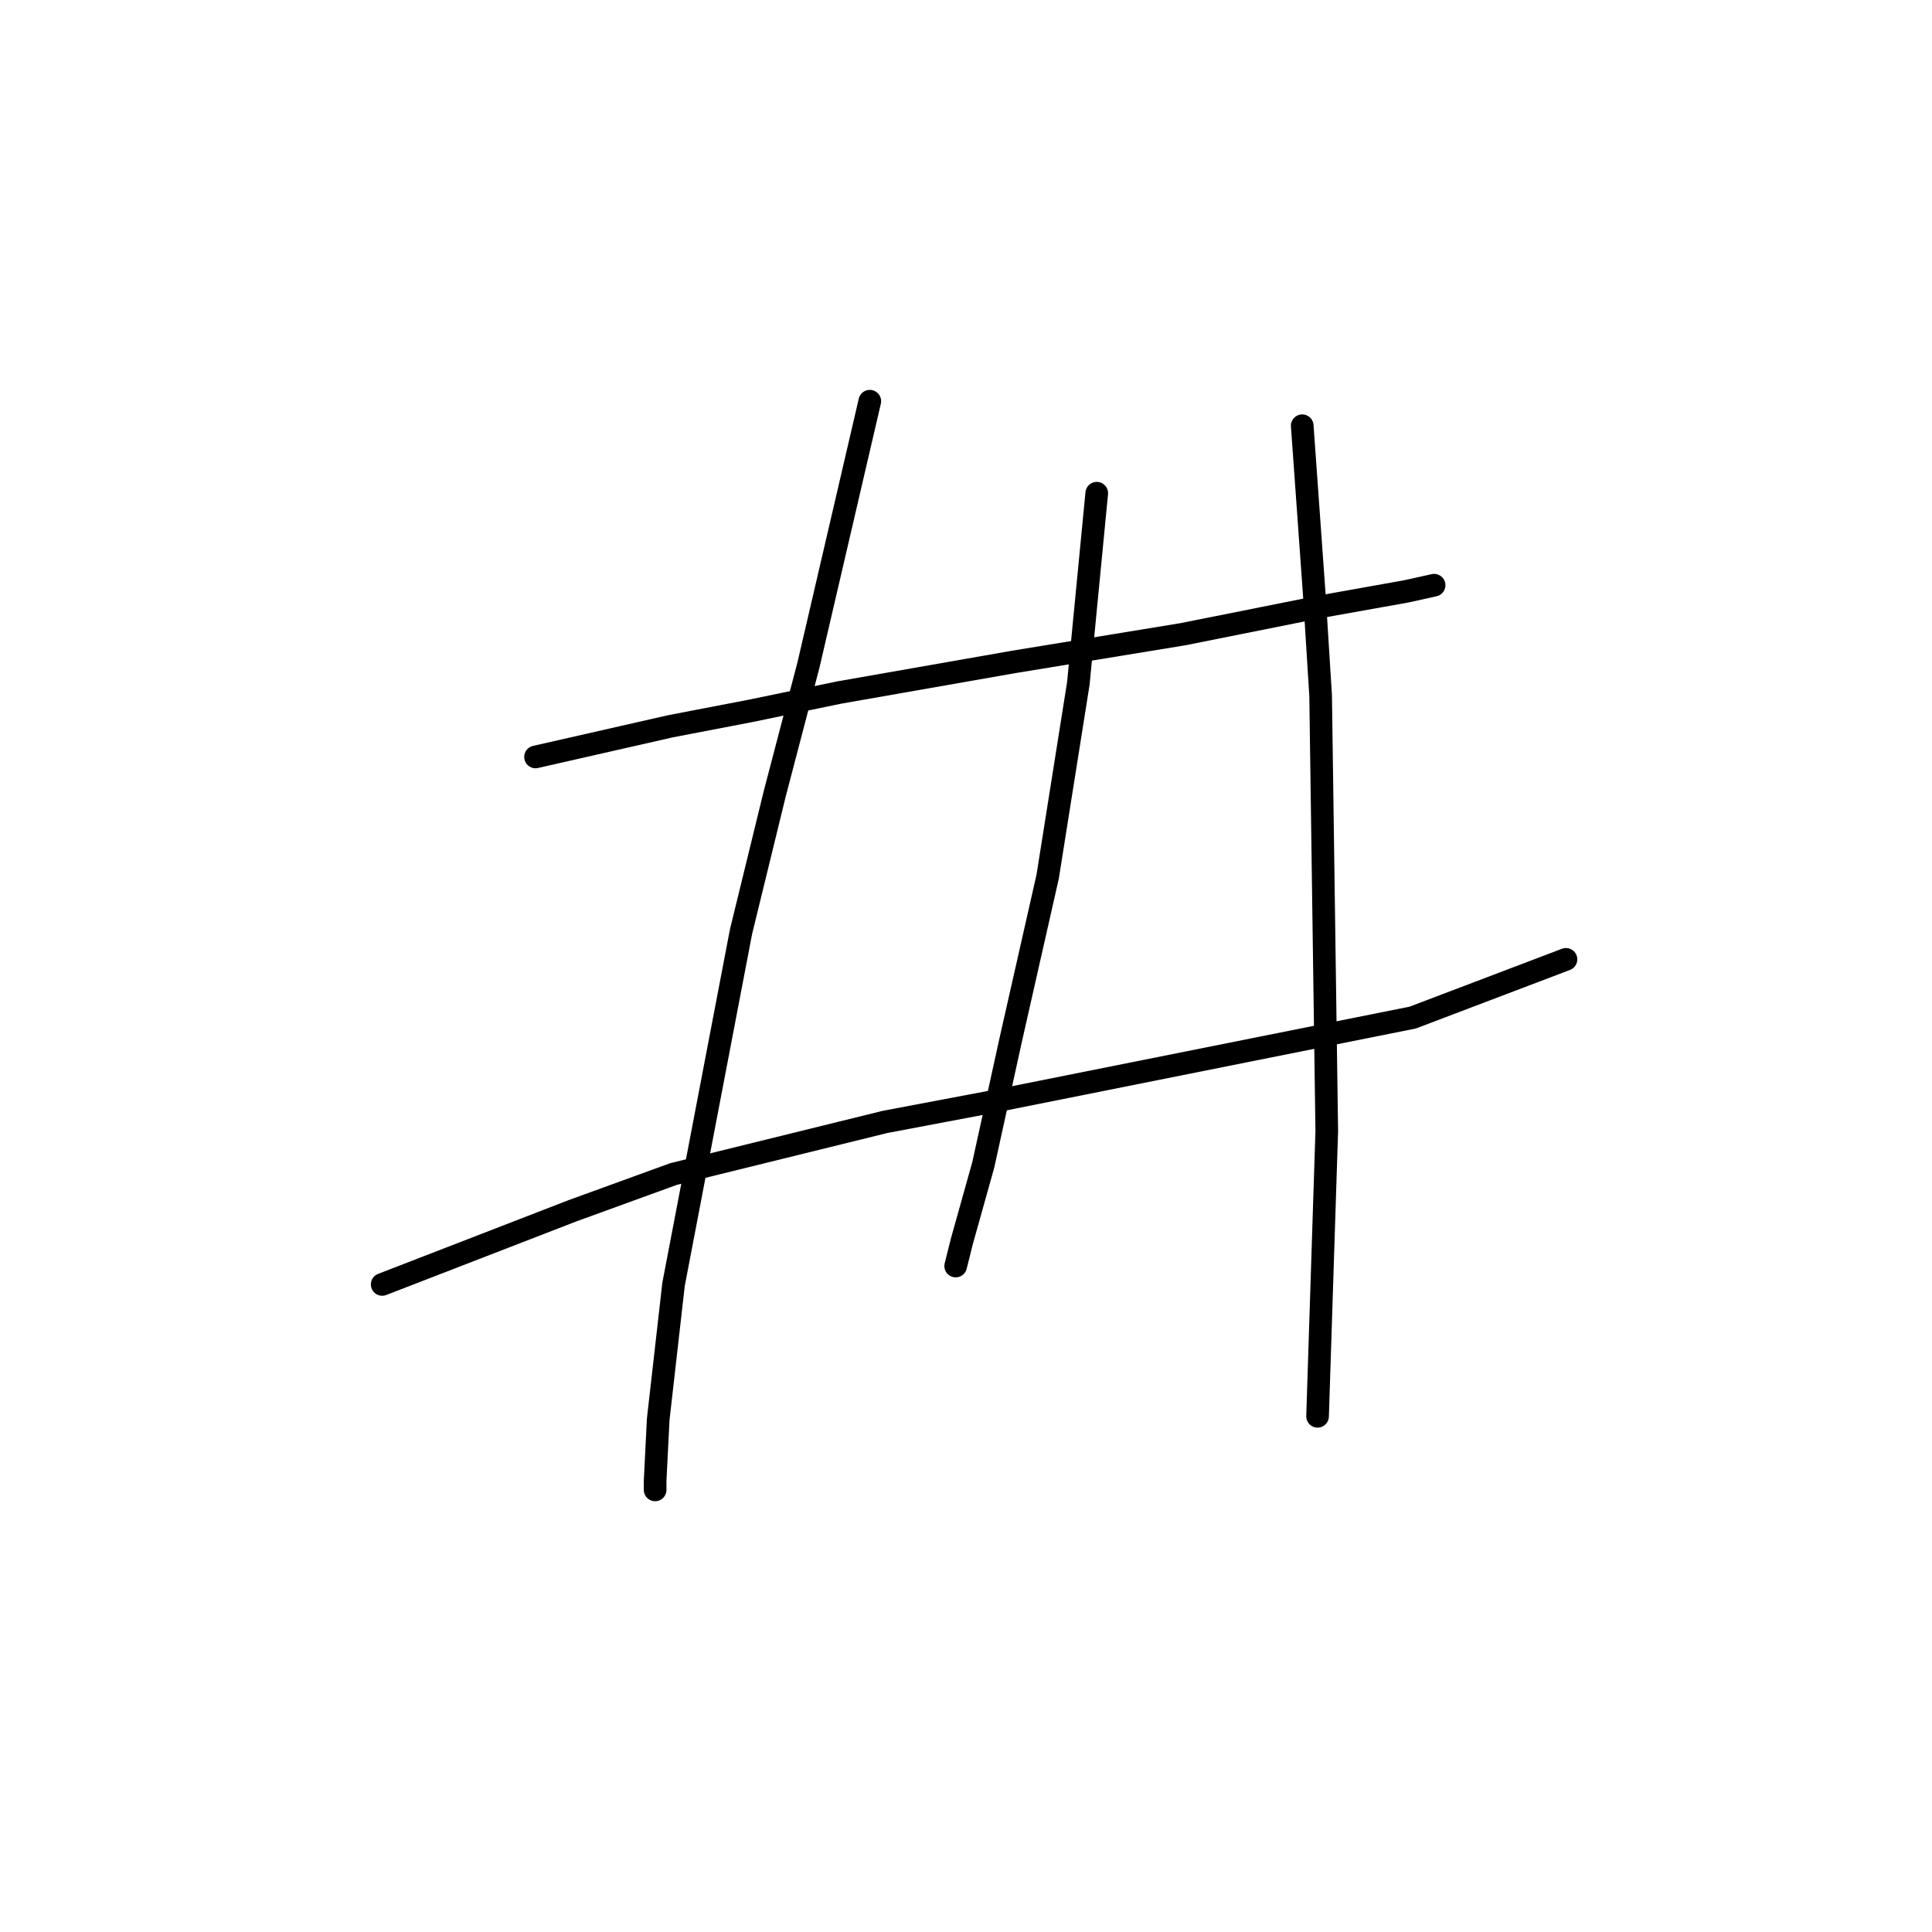 <?xml version="1.0" standalone="no"?>
    <svg width="256" height="256" xmlns="http://www.w3.org/2000/svg" version="1.1">
    <polyline stroke="black" stroke-width="3" stroke-linecap="round" fill="transparent" stroke-linejoin="round" points="70.96 100.299 79.9 98.267 88.84 96.235 99.406 94.204 111.191 91.765 134.353 87.702 156.703 84.044 174.99 80.387 186.368 78.355 190.026 77.543 190.026 77.543 " />
        <polyline stroke="black" stroke-width="3" stroke-linecap="round" fill="transparent" stroke-linejoin="round" points="50.642 170.194 63.239 165.318 75.837 160.441 89.247 155.565 117.286 148.657 132.322 145.812 160.767 140.123 187.181 134.84 207.499 127.119 207.499 127.119 " />
        <polyline stroke="black" stroke-width="3" stroke-linecap="round" fill="transparent" stroke-linejoin="round" points="115.254 53.161 111.191 70.634 107.127 88.108 102.657 105.175 98.187 123.462 89.247 170.194 87.215 188.074 86.809 196.201 86.809 197.421 86.809 197.421 " />
        <polyline stroke="black" stroke-width="3" stroke-linecap="round" fill="transparent" stroke-linejoin="round" points="145.325 65.352 144.106 77.949 142.887 90.546 138.823 116.147 133.947 137.685 130.29 154.346 127.445 164.505 126.632 167.756 126.632 167.756 " />
        <polyline stroke="black" stroke-width="3" stroke-linecap="round" fill="transparent" stroke-linejoin="round" points="172.552 56.412 173.365 67.79 174.177 79.168 174.99 92.172 175.803 149.876 174.584 187.668 174.584 187.668 " />
        </svg>